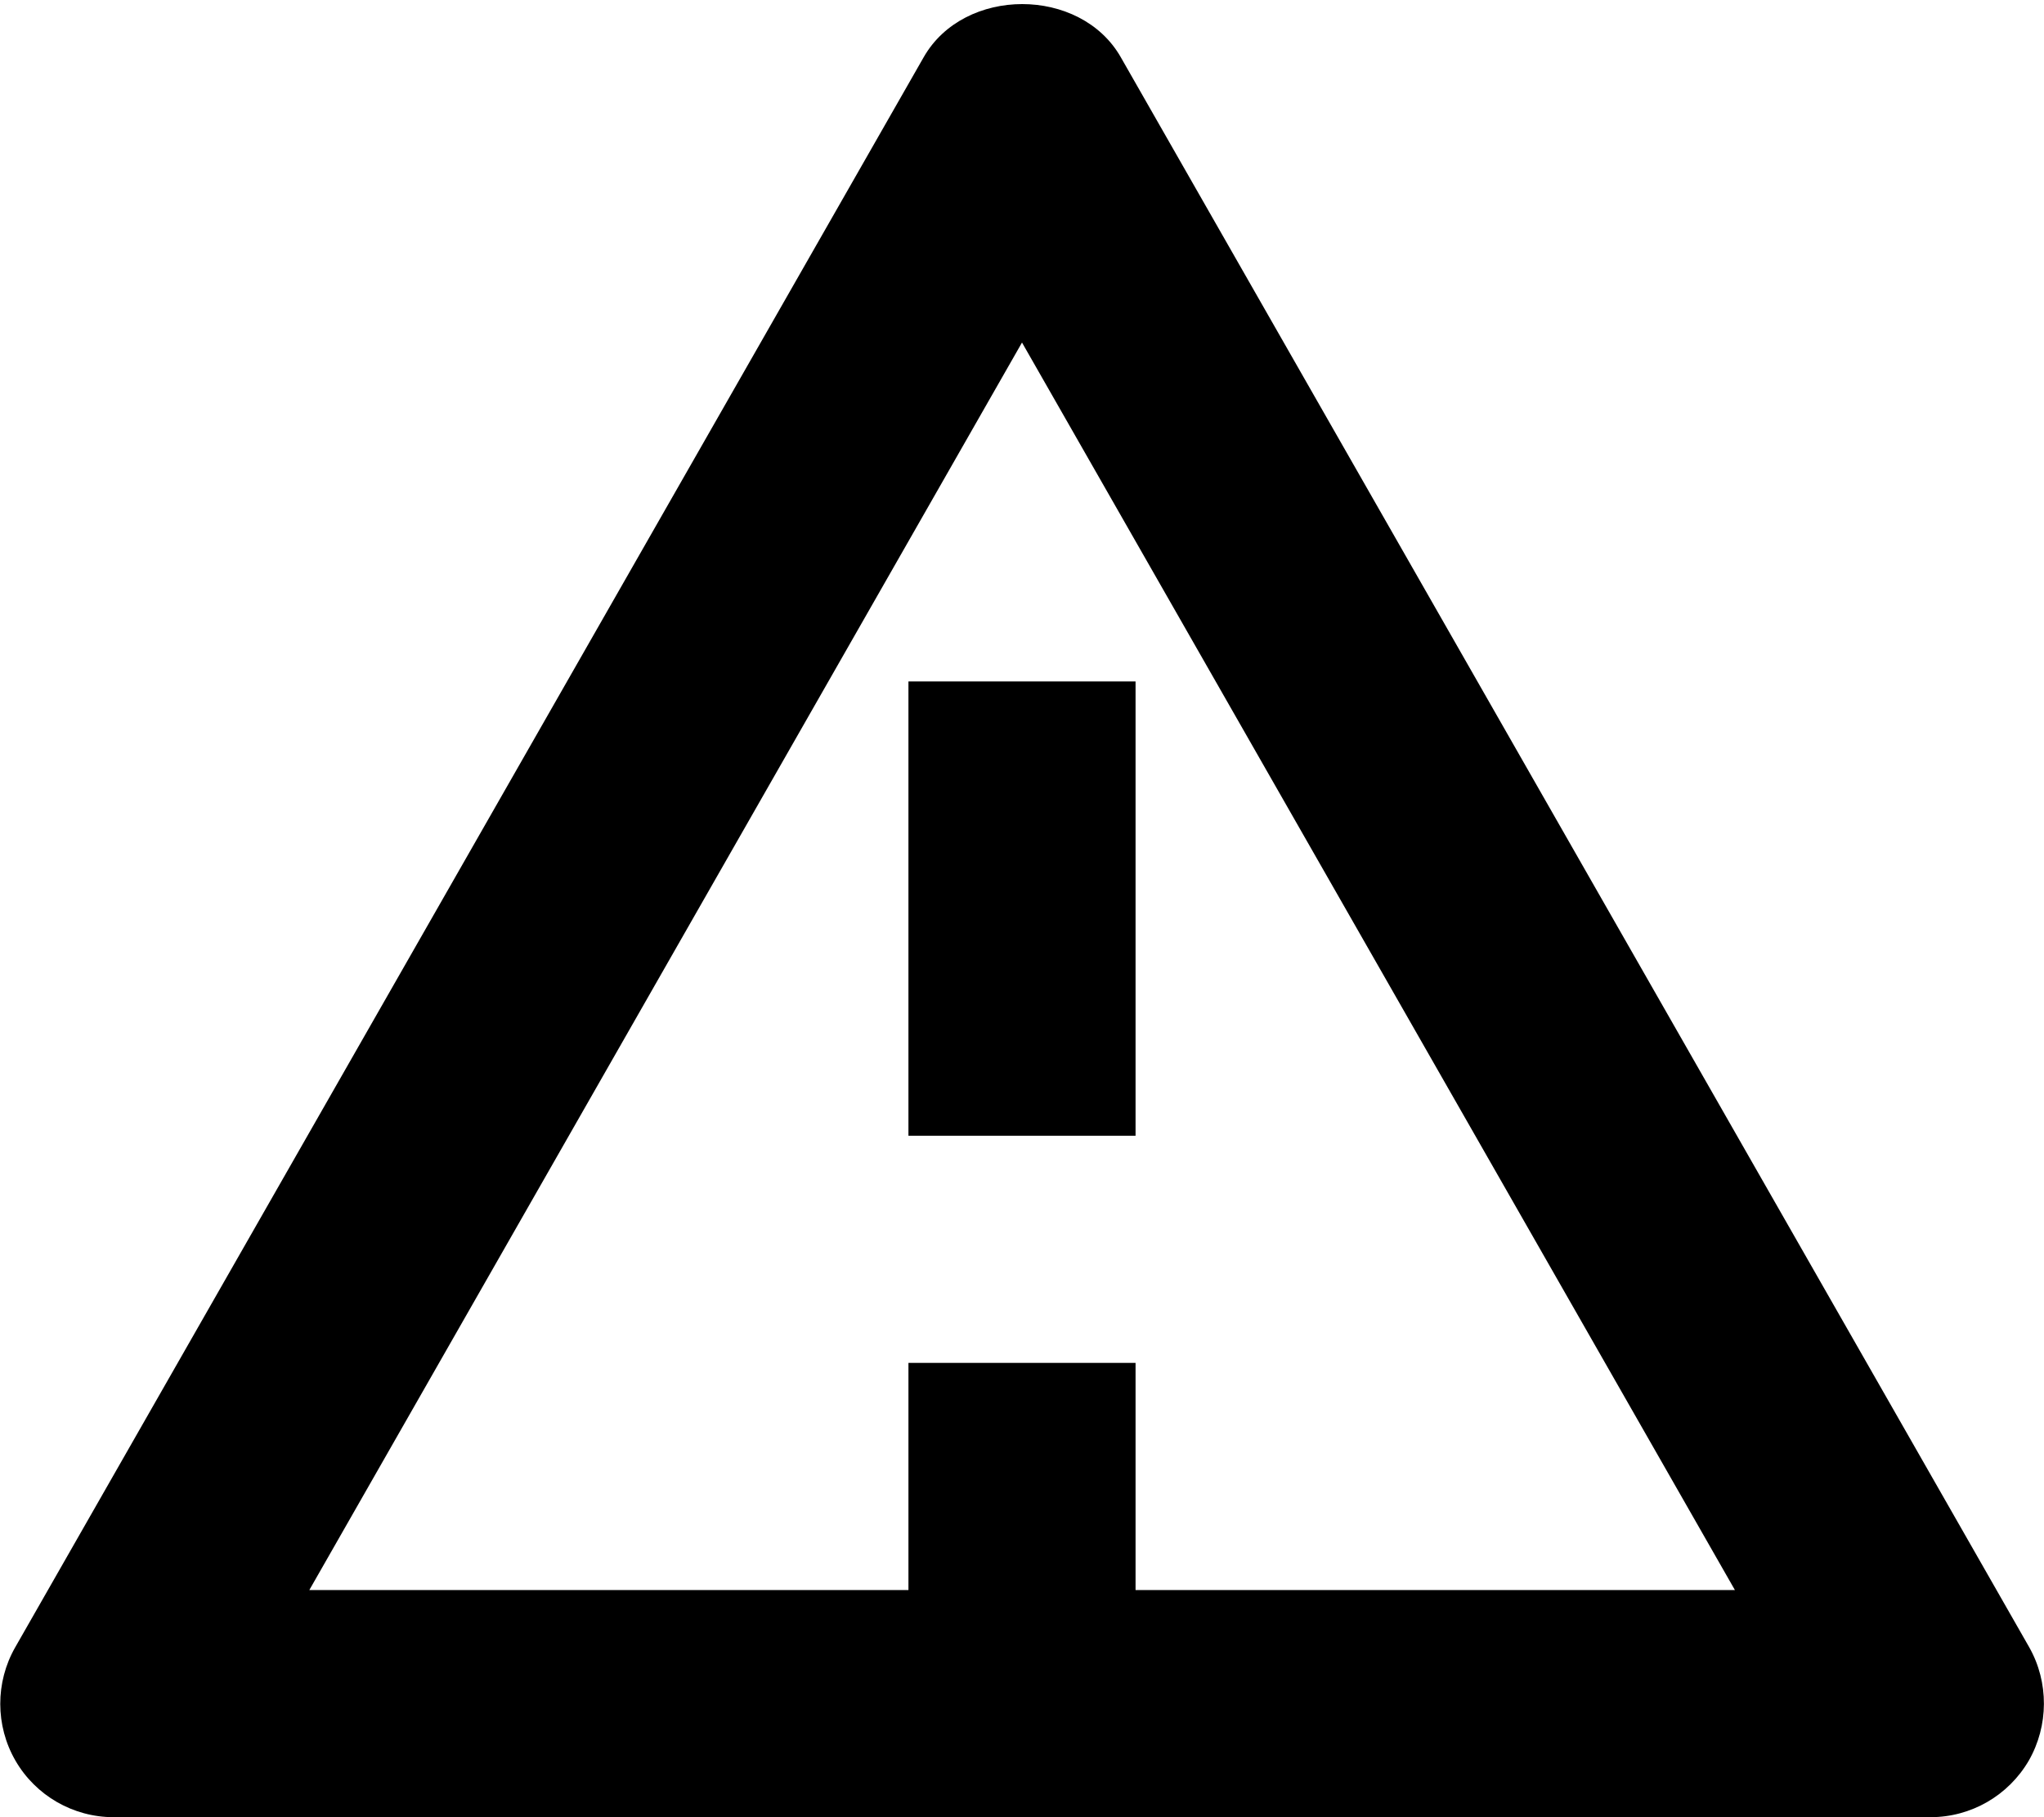 <?xml version="1.0" encoding="iso-8859-1"?>
<!-- Generator: Adobe Illustrator 21.1.0, SVG Export Plug-In . SVG Version: 6.00 Build 0)  -->
<svg version="1.1" id="Layer_1" xmlns="http://www.w3.org/2000/svg" xmlns:xlink="http://www.w3.org/1999/xlink" x="0px" y="0px"
	 viewBox="0 0 9 8" style="enable-background:new 0 0 9 8;" xml:space="preserve">
<g>
	<path d="M8.935,7.252l-4-7c-0.178-0.312-0.69-0.312-0.868,0l-4,7c-0.088,0.154-0.088,0.345,0.001,0.499C0.157,7.905,0.322,8,0.5,8
		h8c0.179,0,0.343-0.095,0.433-0.249C9.021,7.597,9.022,7.406,8.935,7.252z M5,7V6H4v1H1.362L4.5,1.508L7.639,7H5z"/>
	<rect x="4" y="3" width="1" height="2"/>
</g>
</svg>
